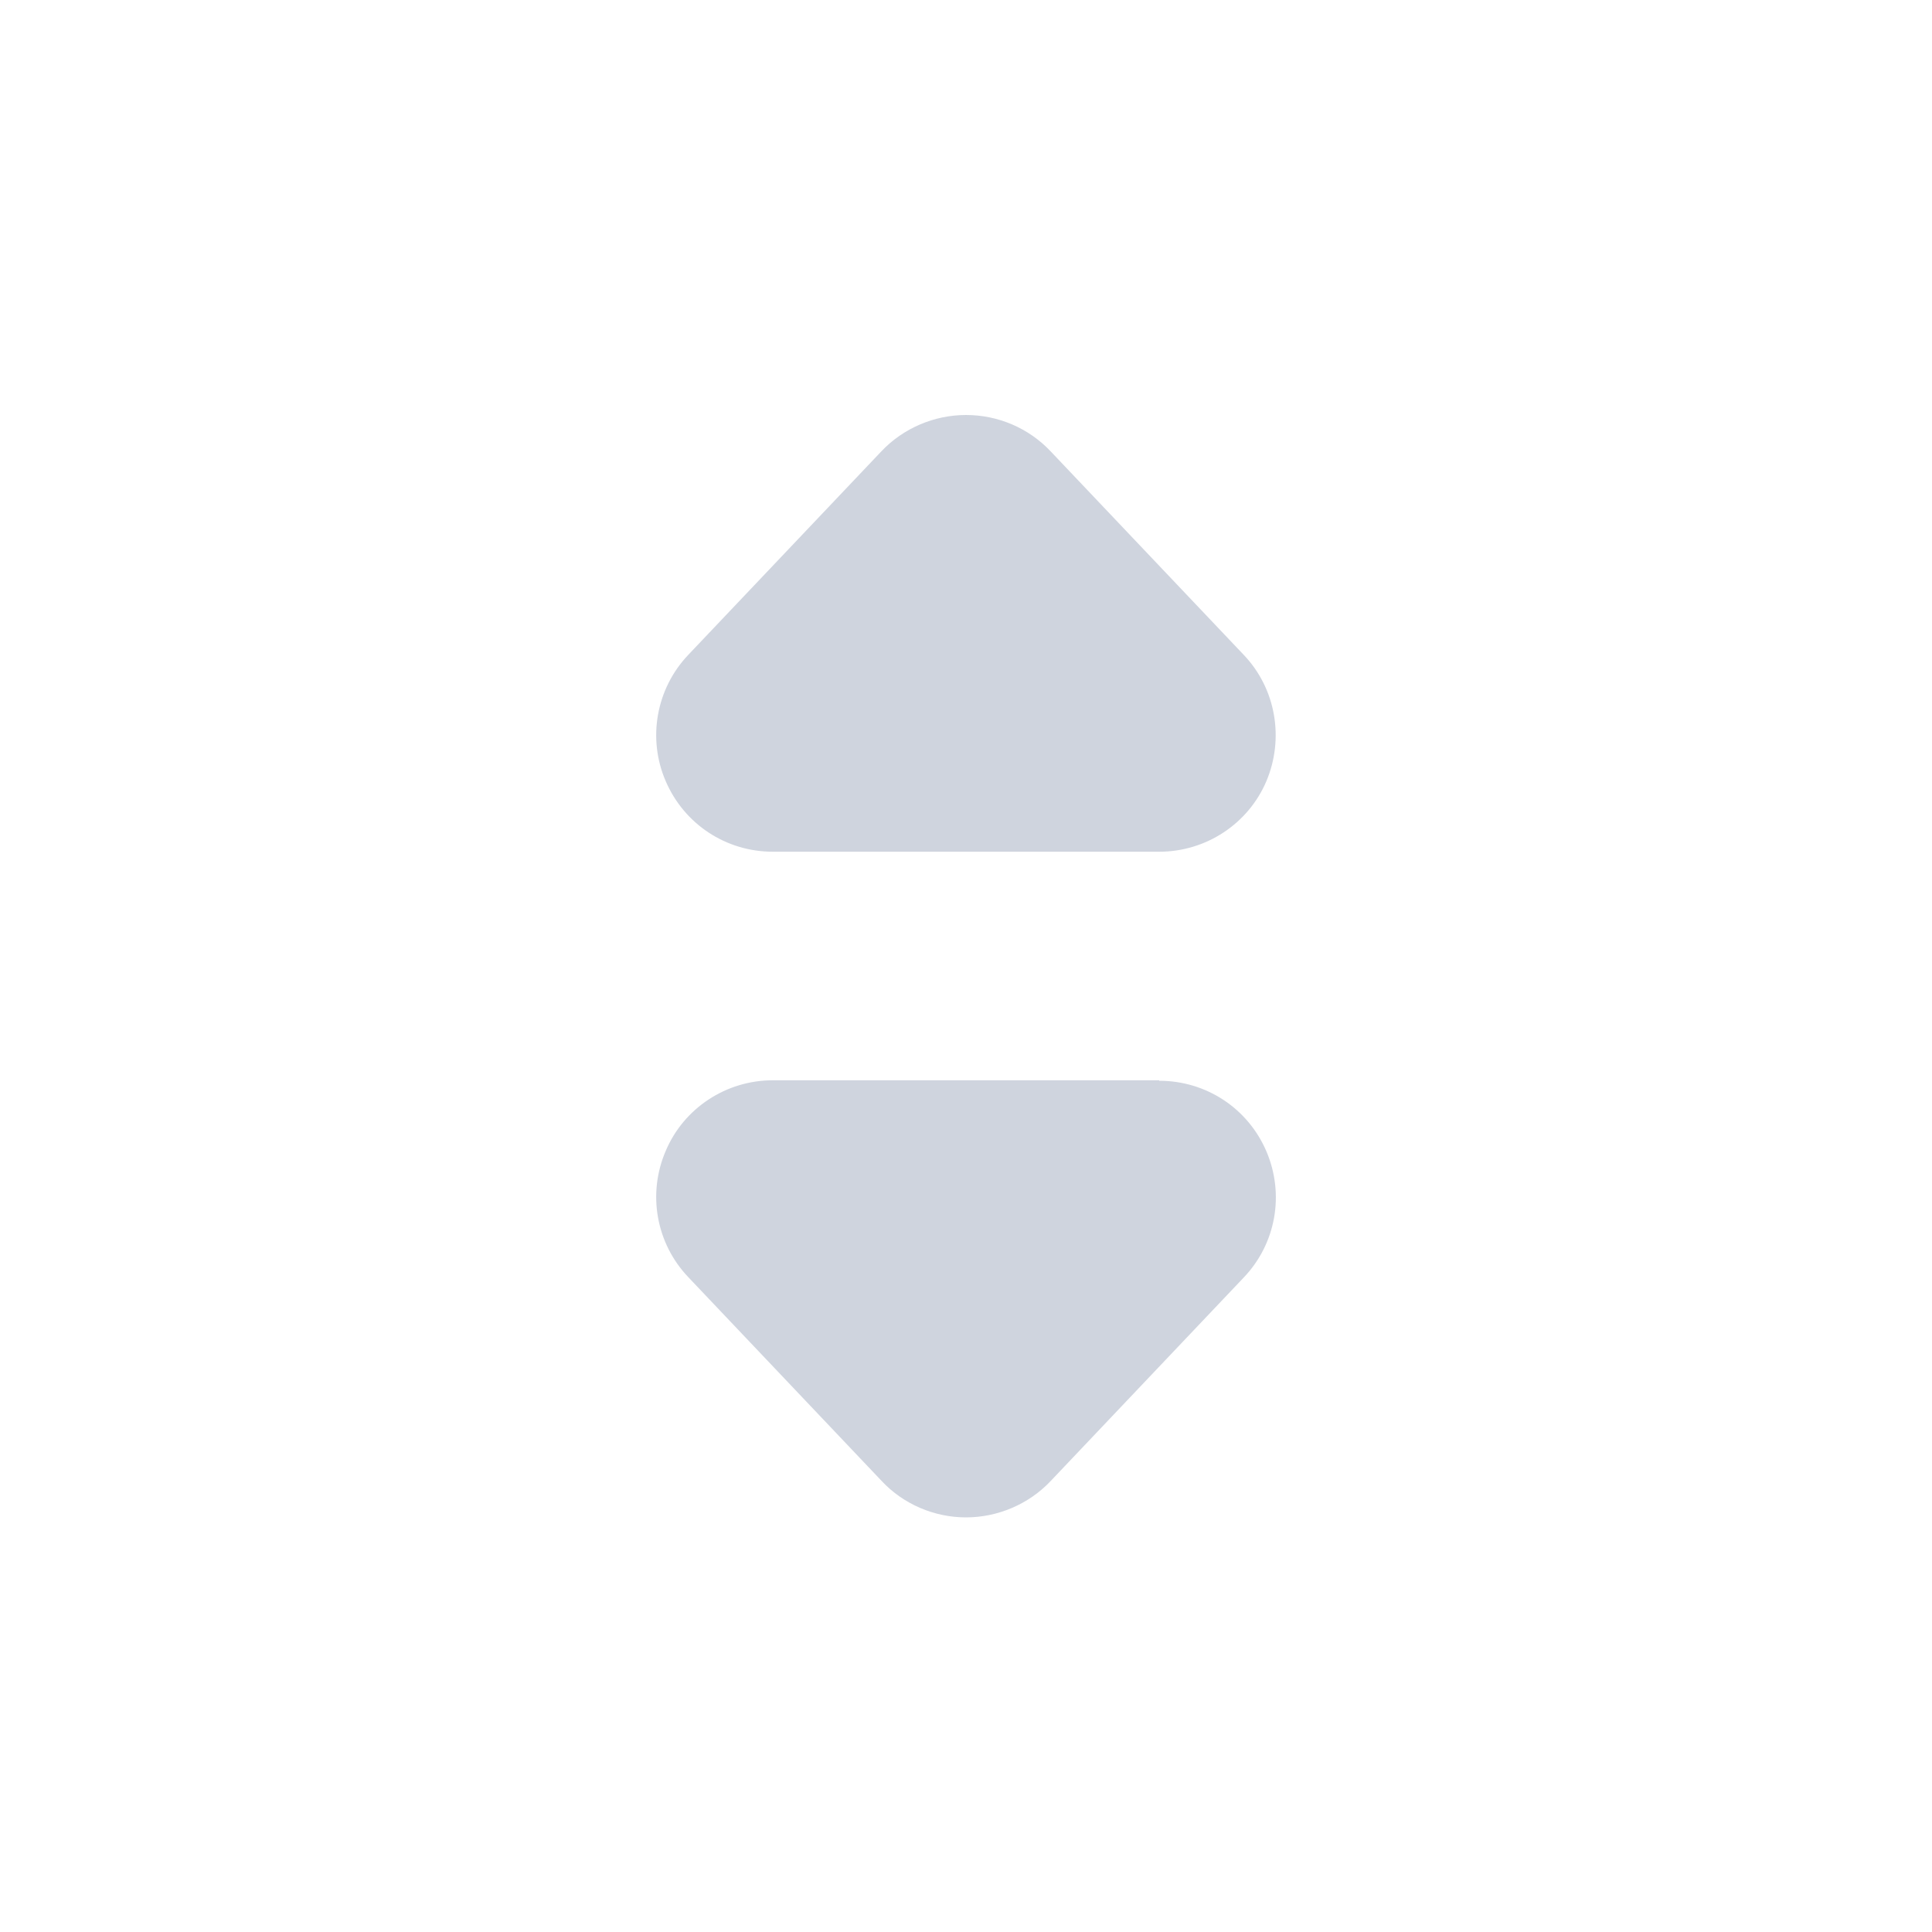 <svg width="20" height="20" viewBox="0 0 20 20" fill="none" xmlns="http://www.w3.org/2000/svg">
<g id="icon_sort_24_filled">
<g id="Vector">
<path d="M12 11.183H8C7.517 11.183 7.079 11.471 6.892 11.913C6.7 12.358 6.792 12.871 7.125 13.221L9.125 15.329C9.35 15.571 9.671 15.708 10 15.708C10.329 15.708 10.65 15.571 10.875 15.333L12.875 13.225C13.209 12.875 13.3 12.363 13.109 11.917C12.917 11.471 12.484 11.188 12 11.188V11.183Z" fill="#CFD4DE"/>
<path d="M8 8.817H12C12.484 8.817 12.921 8.529 13.109 8.088C13.296 7.646 13.209 7.129 12.875 6.779L10.875 4.671C10.646 4.429 10.329 4.296 10 4.296C9.671 4.296 9.35 4.433 9.125 4.671L7.125 6.779C6.792 7.129 6.7 7.646 6.892 8.088C7.084 8.533 7.517 8.817 8 8.817Z" fill="#CFD4DE"/>
</g>
</g>
</svg>
